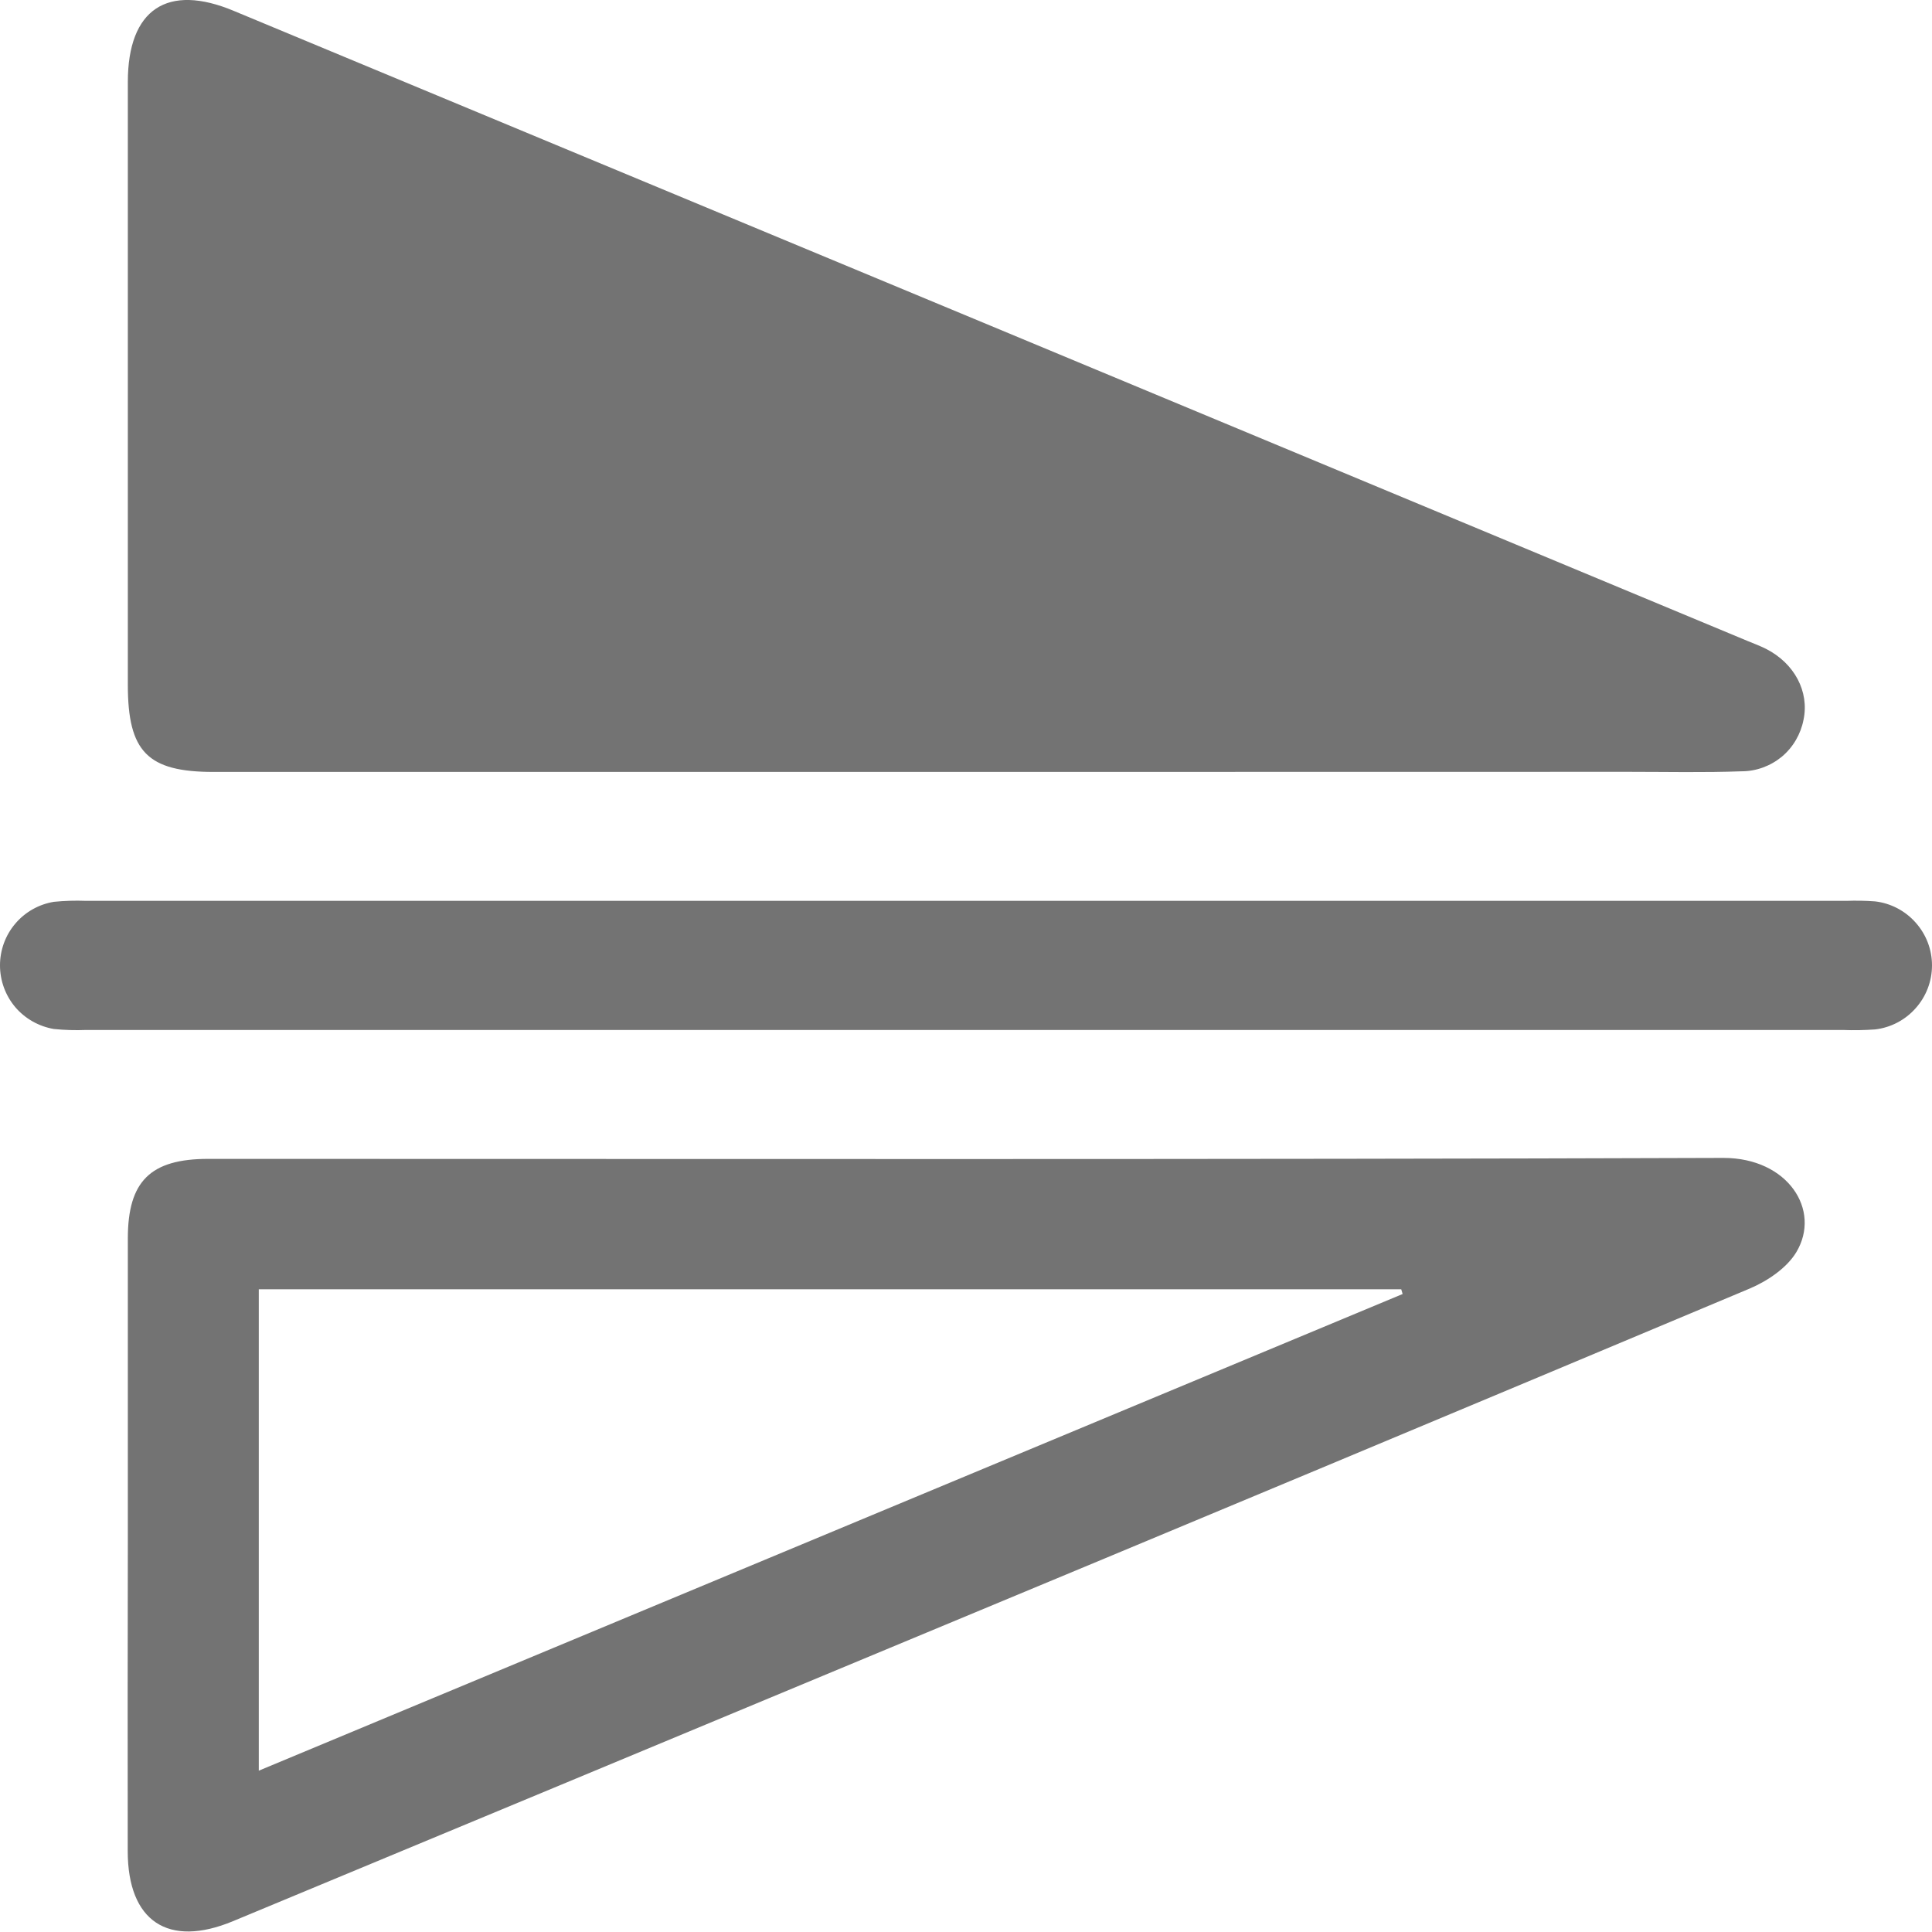 <svg width="18" height="18" viewBox="0 0 18 18" fill="none" xmlns="http://www.w3.org/2000/svg">
<path d="M8.988 7.192L1.991 7.192C1.375 7.192 1.191 7.005 1.191 6.38C1.191 4.507 1.191 2.635 1.191 0.764C1.191 0.087 1.558 -0.16 2.182 0.103C6.884 2.058 11.585 4.015 16.287 5.974C16.343 5.997 16.399 6.018 16.453 6.045C16.719 6.18 16.858 6.444 16.803 6.706C16.777 6.84 16.706 6.962 16.601 7.05C16.495 7.137 16.363 7.186 16.226 7.186C15.876 7.199 15.526 7.191 15.175 7.191L8.988 7.192Z" fill="#737373"/>
<path d="M1.191 14.393C1.191 13.441 1.191 12.49 1.191 11.539C1.191 11.005 1.401 10.797 1.941 10.797C6.646 10.797 11.351 10.804 16.057 10.788C16.658 10.788 16.97 11.275 16.736 11.666C16.647 11.814 16.467 11.935 16.302 12.005C13.633 13.126 10.961 14.243 8.286 15.355C6.248 16.204 4.21 17.052 2.171 17.899C1.565 18.151 1.191 17.899 1.19 17.248C1.189 16.296 1.189 15.345 1.191 14.393ZM2.411 12.012L2.411 16.497L13.068 12.056L13.055 12.012L2.411 12.012Z" fill="#737373"/>
<path d="M8.972 9.596L0.803 9.596C0.702 9.6 0.602 9.597 0.502 9.587C0.362 9.563 0.234 9.491 0.142 9.383C0.05 9.274 -3.25788e-08 9.136 -2.63604e-08 8.994C-2.01419e-08 8.852 0.05 8.714 0.142 8.606C0.234 8.497 0.362 8.425 0.502 8.402C0.602 8.392 0.702 8.389 0.803 8.393L17.2 8.393C17.29 8.39 17.38 8.391 17.47 8.398C17.616 8.415 17.751 8.486 17.848 8.596C17.946 8.706 18 8.847 18 8.994C18 9.142 17.946 9.283 17.848 9.393C17.751 9.503 17.616 9.574 17.47 9.591C17.37 9.598 17.27 9.6 17.17 9.596L8.972 9.596Z" fill="#737373"/>
</svg>
